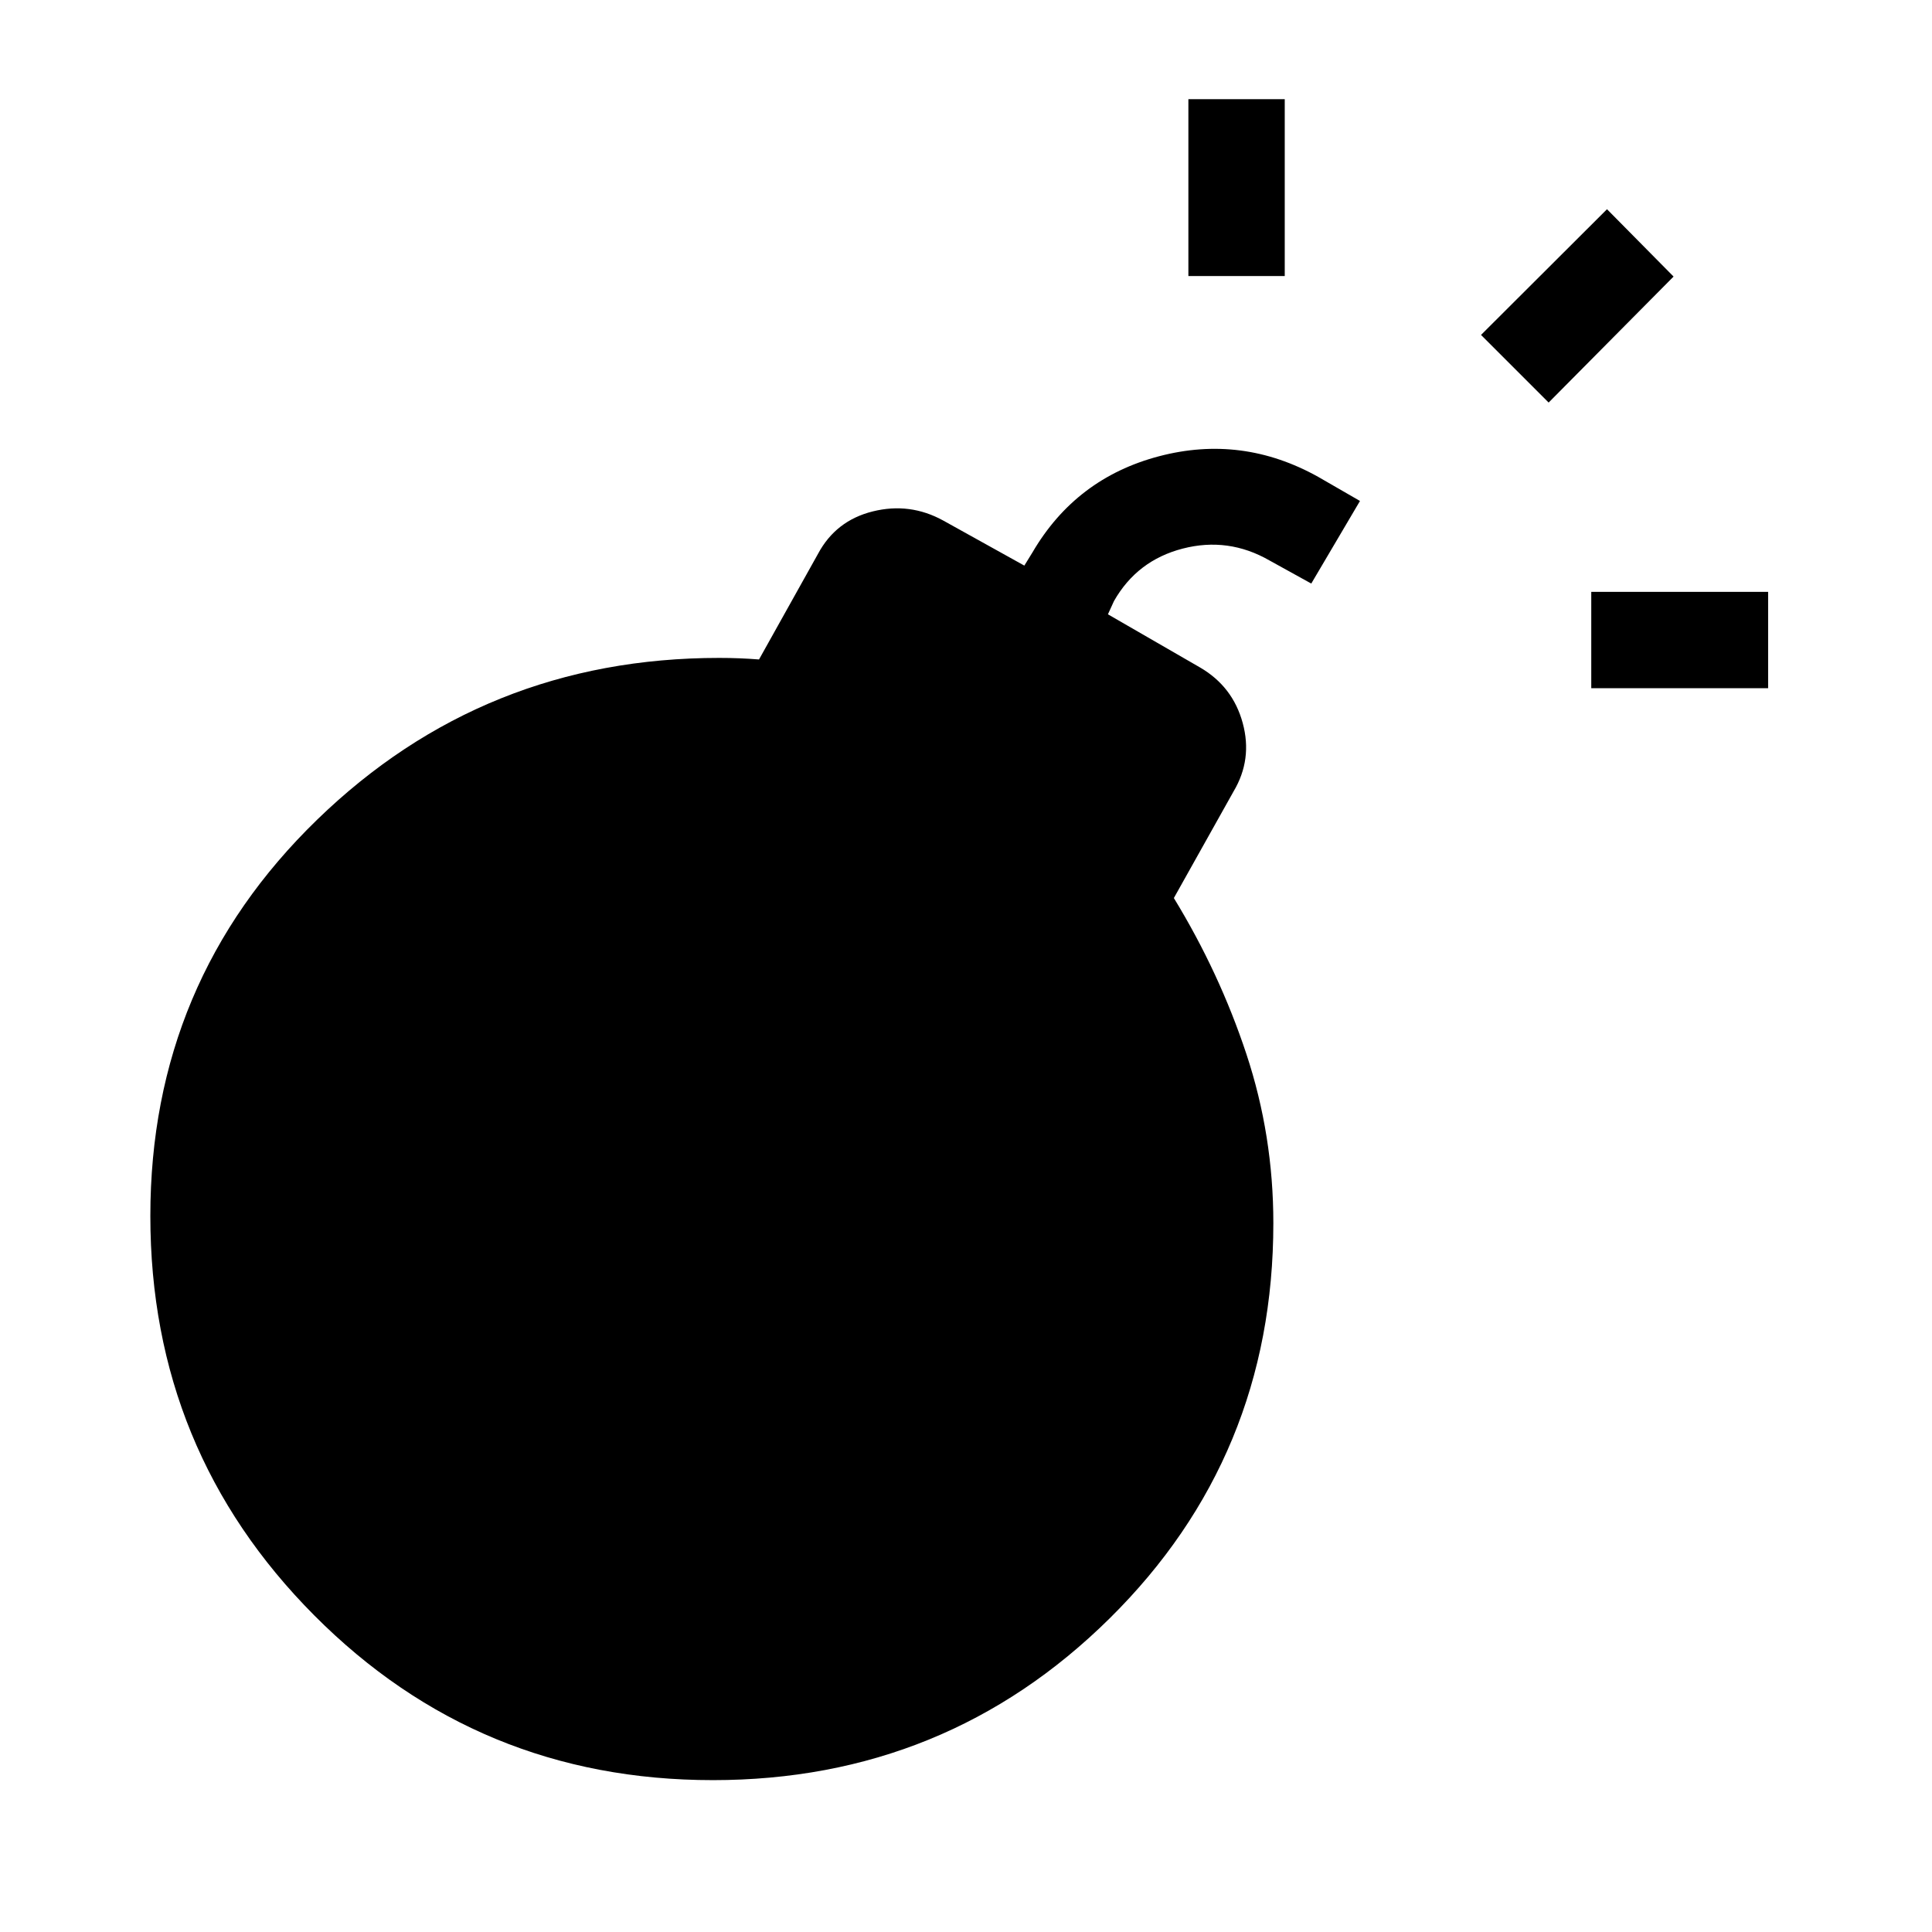 <svg xmlns="http://www.w3.org/2000/svg" height="40" viewBox="0 -960 960 960" width="40"><path d="M354.167-75.463q-116.589 0-198.025-81.872-81.435-81.871-81.435-198.434 0-116.5 82.852-196.91t199.788-80.41q5.179 0 10.032.193 4.853.192 9.776.577l29.32-52.5q8.859-16.538 27.257-21.083 18.397-4.545 34.935 4.545l40.321 22.397 4.051-6.577q21.589-36.885 62.871-47.75 41.282-10.865 79.115 10.25l20.743 11.961-24.204 41.038-20.743-11.462q-20.475-11.769-43.136-5.91-22.66 5.859-34.16 26.077l-3 6.577 45.807 26.436q16.231 9.461 21.16 27.557 4.93 18.096-4.532 33.994l-29.679 53q22.666 37.102 36.051 77.532 13.385 40.429 13.385 84.006 0 116.012-81.339 196.39-81.34 80.378-197.211 80.378Zm436.524-542.563v-47.883h87.883v47.883h-87.883ZM590.5-822.832v-87.883h47.883v87.883H590.5Zm179.012 62.858-33.601-33.602 62.601-62.461 33.076 33.461-62.076 62.602Z"/></svg>